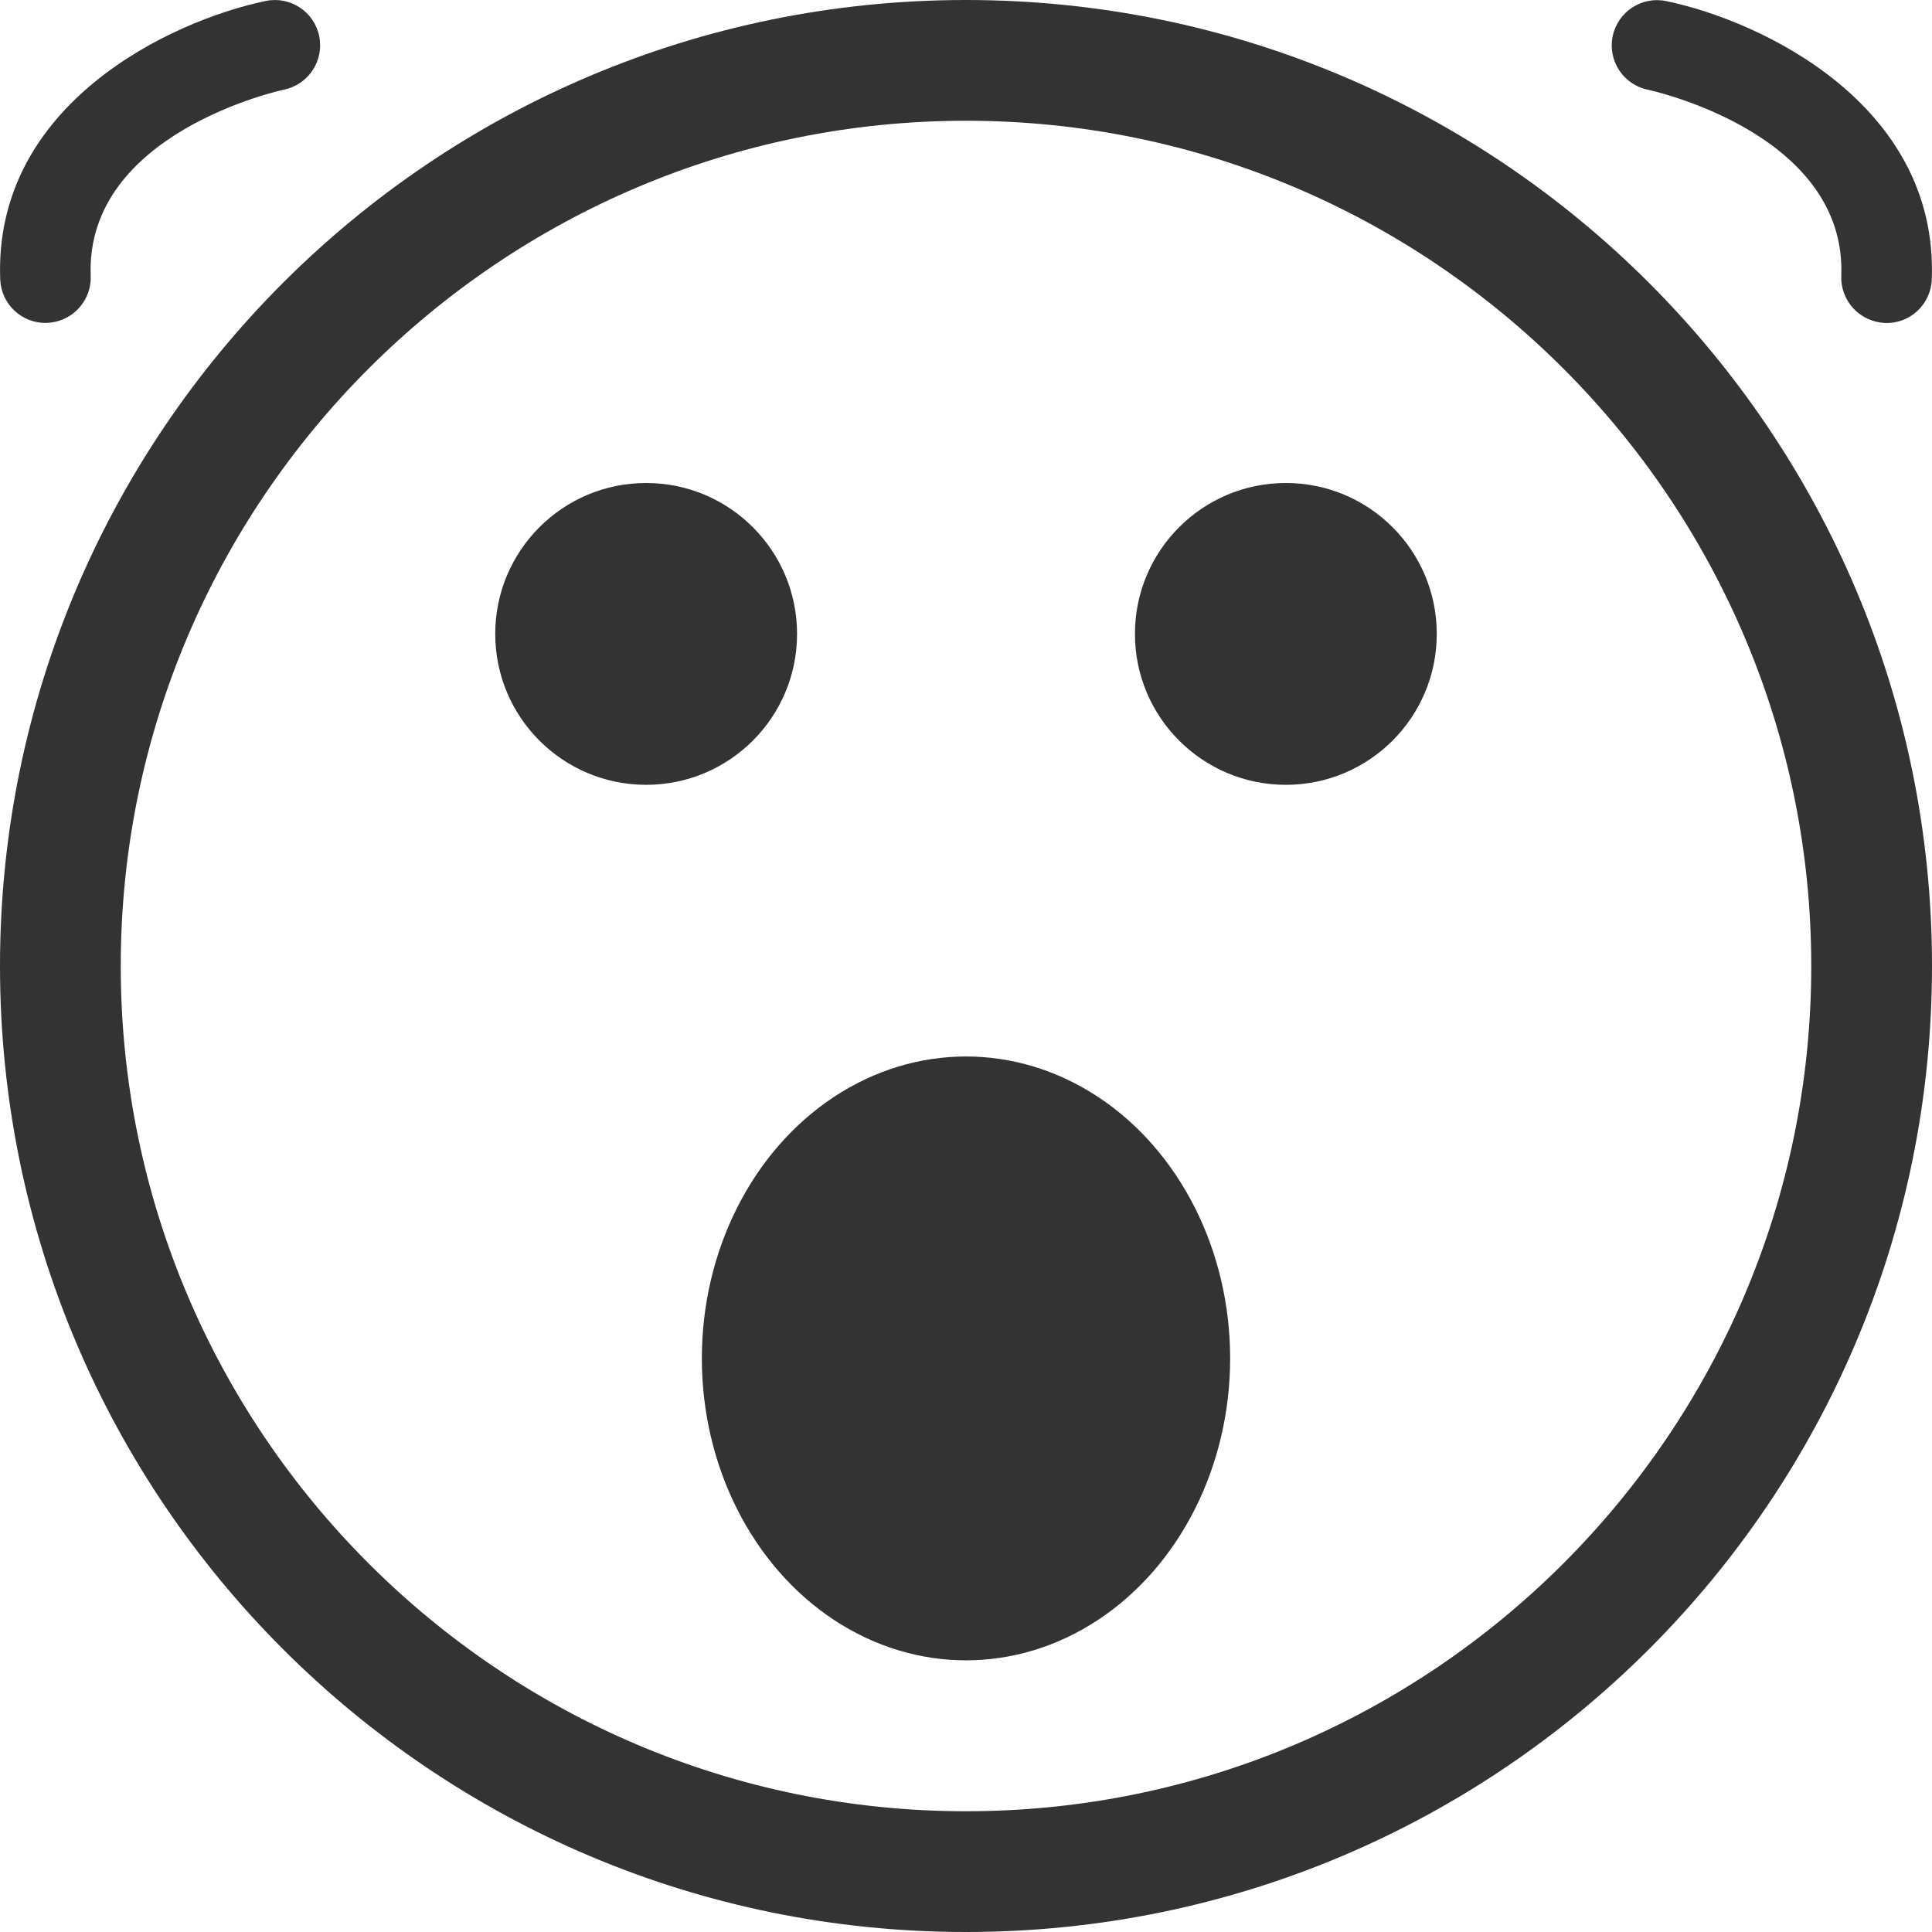 <?xml version="1.0" encoding="iso-8859-1"?>
<!-- Generator: Adobe Illustrator 14.0.0, SVG Export Plug-In . SVG Version: 6.00 Build 43363)  -->
<!DOCTYPE svg PUBLIC "-//W3C//DTD SVG 1.1//EN" "http://www.w3.org/Graphics/SVG/1.1/DTD/svg11.dtd">
<svg version="1.1" id="icon-s-messaging-smiley-surprised-layer"
	 xmlns="http://www.w3.org/2000/svg" xmlns:xlink="http://www.w3.org/1999/xlink" x="0px" y="0px" width="18px" height="18px"
	 viewBox="0 0 18 18" style="enable-background:new 0 0 18 18;" xml:space="preserve">
<g id="icon-s-messaging-smiley-surprised">
	<rect style="fill:none;" width="18" height="18"/>
	<path style="fill:#333333;" d="M17.408,2.973c-0.154-0.067-0.26-0.225-0.253-0.402c0.051-1.336-1.783-1.731-1.802-1.735
		c-0.229-0.047-0.375-0.271-0.328-0.498c0.047-0.229,0.271-0.375,0.498-0.328c0.883,0.183,2.537,0.96,2.475,2.594
		c-0.009,0.233-0.205,0.415-0.438,0.405C17.506,3.006,17.455,2.994,17.408,2.973L17.408,2.973z"/>
	<path style="fill:#333333;" d="M0.592,2.973C0.747,2.905,0.852,2.748,0.845,2.57C0.794,1.234,2.628,0.839,2.646,0.835
		c0.229-0.047,0.375-0.271,0.328-0.498C2.927,0.108,2.704-0.038,2.476,0.009c-0.883,0.183-2.537,0.96-2.474,2.594
		c0.009,0.233,0.205,0.415,0.438,0.405C0.494,3.006,0.545,2.994,0.592,2.973L0.592,2.973z"/>
	<ellipse style="fill:#333333;" cx="9" cy="12.656" rx="2.461" ry="2.813"/>
	<circle style="fill:#333333;" cx="6.02" cy="5.906" r="1.406"/>
	<circle style="fill:#333333;" cx="11.98" cy="5.906" r="1.406"/>
	<path style="fill:#333333;" d="M9,1.125c4.342,0,7.875,3.533,7.875,7.875c0,4.343-3.533,7.875-7.875,7.875
		c-4.342,0-7.875-3.532-7.875-7.875C1.125,4.658,4.658,1.125,9,1.125 M9,0C4.029,0,0,4.029,0,9s4.029,9,9,9s9-4.029,9-9
		S13.971,0,9,0L9,0z"/>
</g>
</svg>
